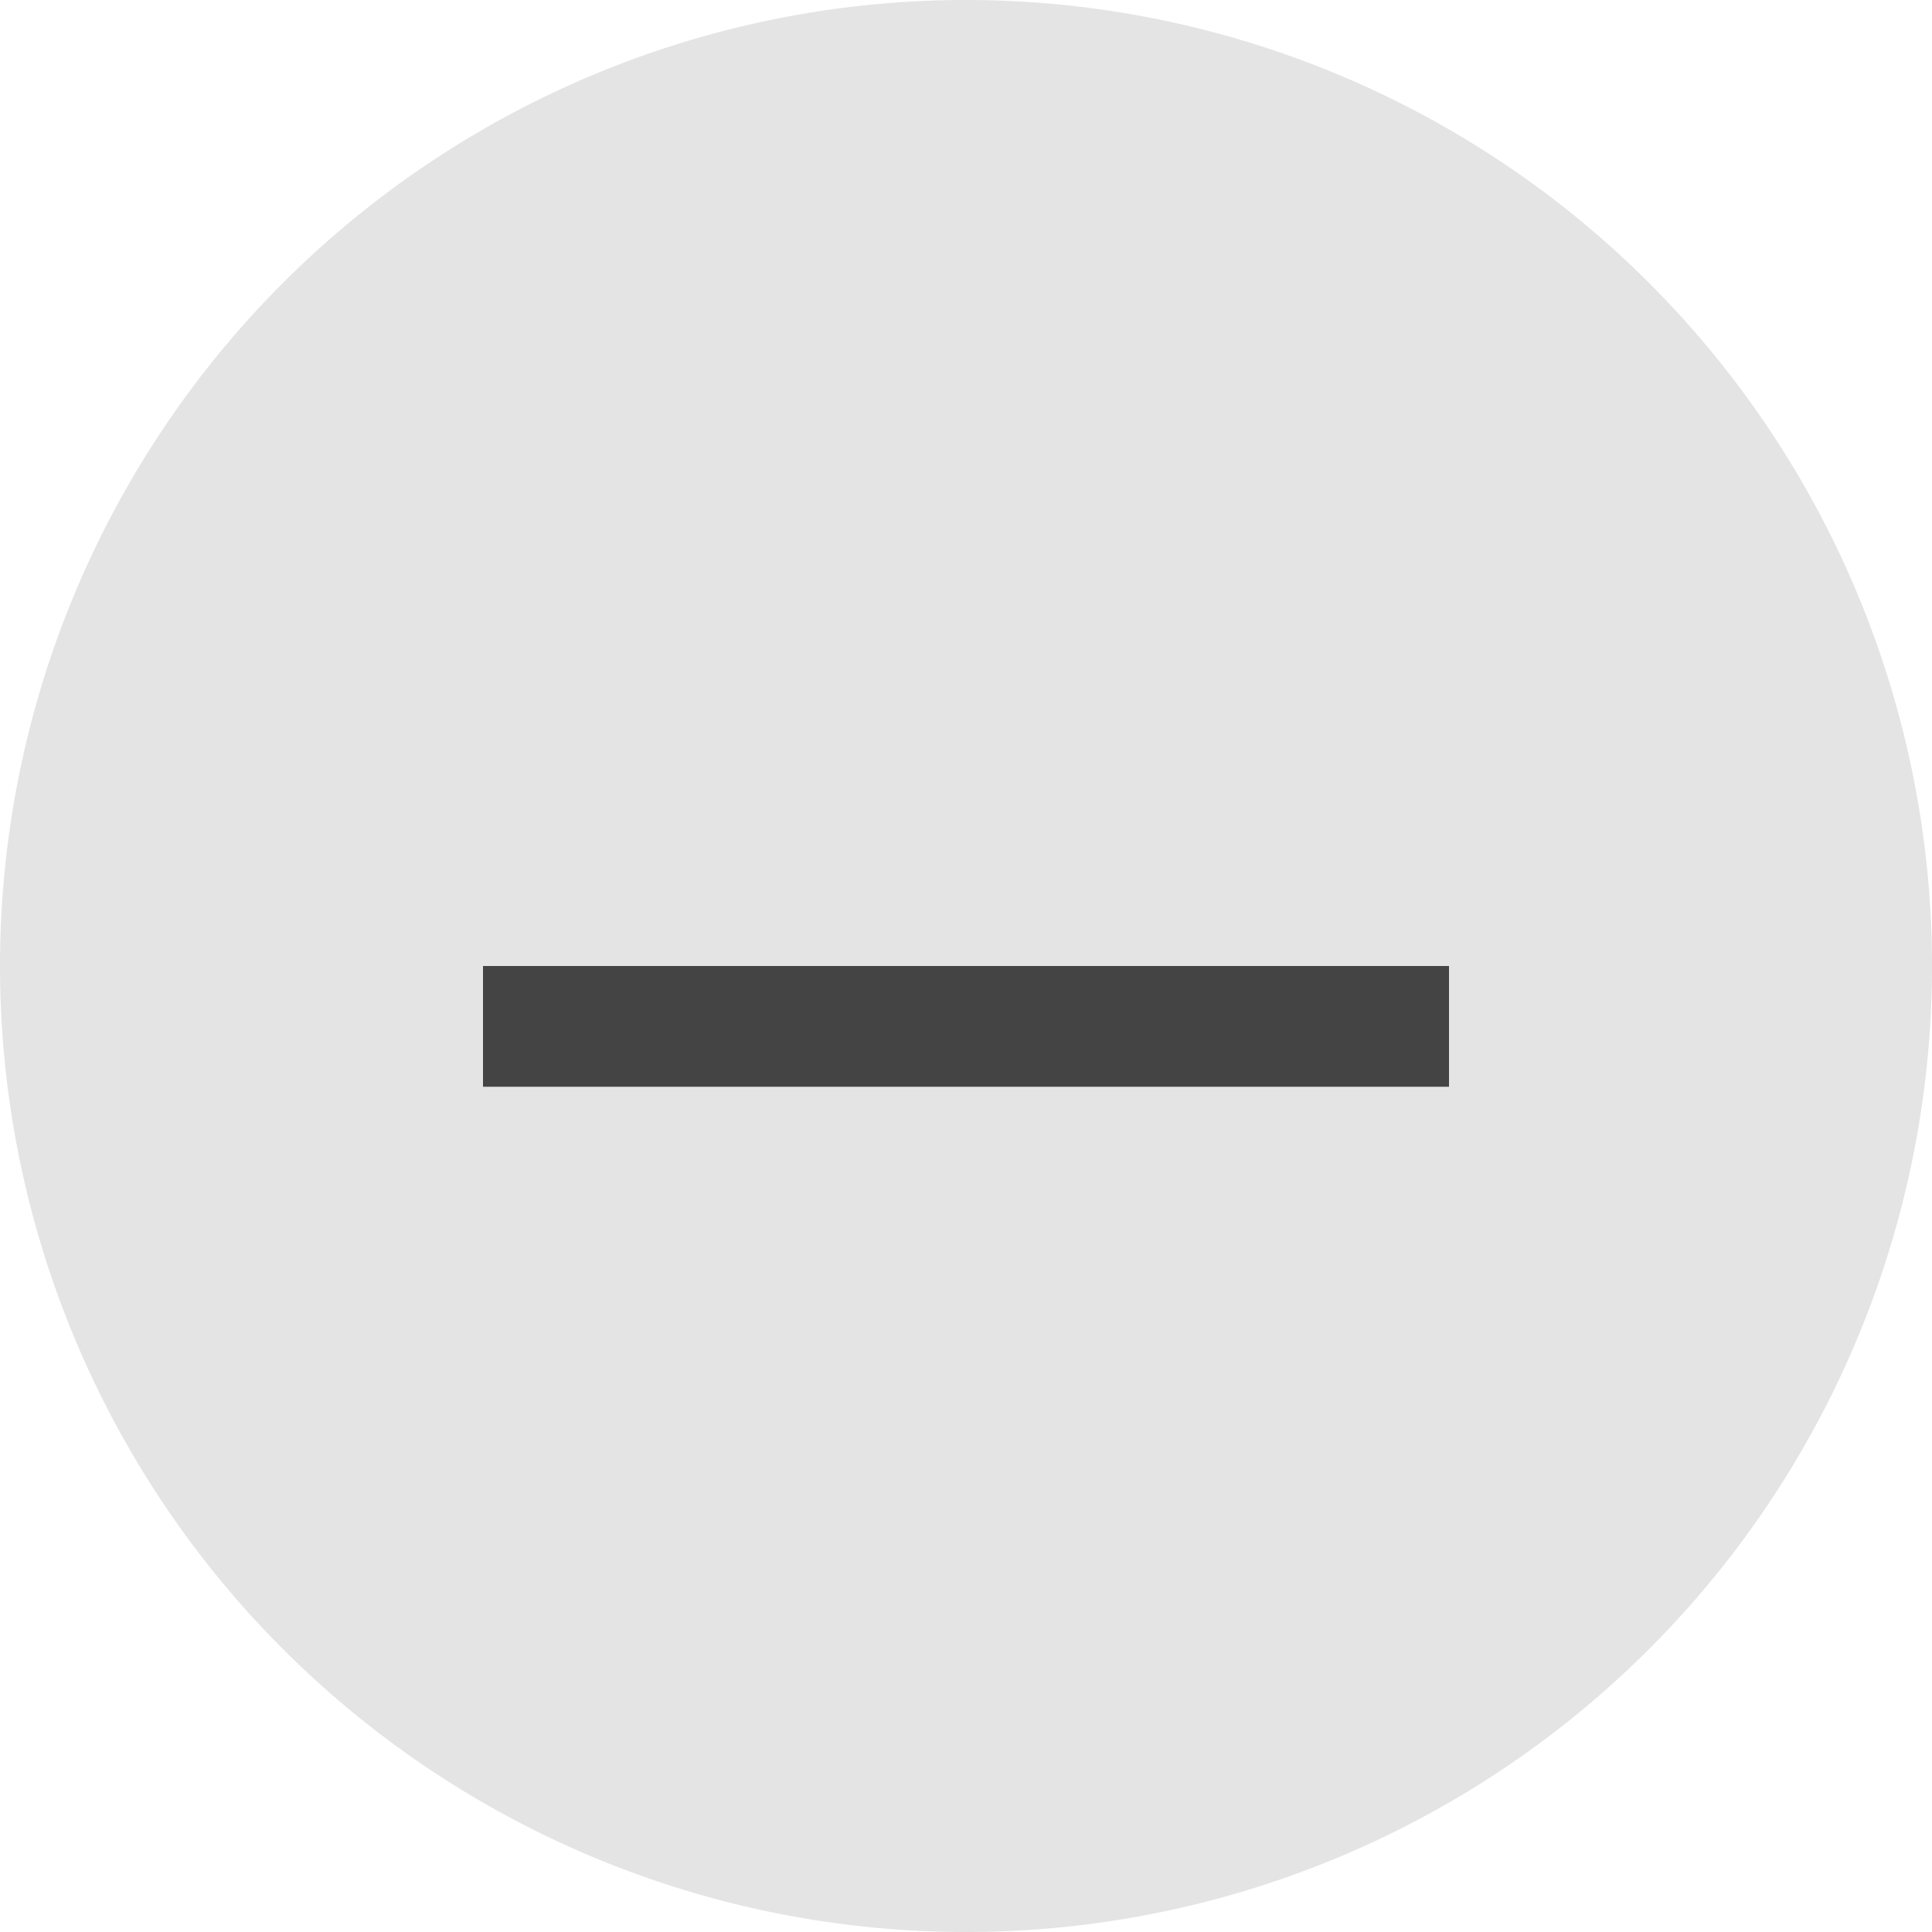 <?xml version="1.0" encoding="UTF-8" standalone="no"?>
<svg
   width="16"
   height="16"
   viewBox="0 0 16 16"
   fill="none"
   version="1.1"
   id="svg1"
   sodipodi:docname="minimize_linux_hover.svg"
   inkscape:version="1.3 (0e150ed6c4, 2023-07-21)"
   xmlns:inkscape="http://www.inkscape.org/namespaces/inkscape"
   xmlns:sodipodi="http://sodipodi.sourceforge.net/DTD/sodipodi-0.dtd"
   xmlns="http://www.w3.org/2000/svg"
   xmlns:svg="http://www.w3.org/2000/svg">
  <defs
     id="defs1" />
  <sodipodi:namedview
     id="namedview1"
     pagecolor="#ffffff"
     bordercolor="#666666"
     borderopacity="1.0"
     inkscape:showpageshadow="2"
     inkscape:pageopacity="0.0"
     inkscape:pagecheckerboard="0"
     inkscape:deskcolor="#d1d1d1"
     inkscape:zoom="13.194144"
     inkscape:cx="-10.913933"
     inkscape:cy="1.2505548"
     inkscape:window-width="1920"
     inkscape:window-height="1017"
     inkscape:window-x="0"
     inkscape:window-y="0"
     inkscape:window-maximized="1"
     inkscape:current-layer="svg1" />
  <path
     style="fill:#dadada;fill-opacity:0.733;fill-rule:evenodd;stroke:none;stroke-width:3.427;stroke-linecap:round;stroke-linejoin:round;stroke-miterlimit:0;paint-order:markers stroke fill"
     id="path2"
     sodipodi:type="arc"
     sodipodi:cx="8"
     sodipodi:cy="8"
     sodipodi:rx="8"
     sodipodi:ry="8"
     sodipodi:start="0"
     sodipodi:end="6.2803127"
     sodipodi:open="true"
     sodipodi:arc-type="arc"
     d="M 16,8 A 8,8 0 0 1 8.006,16 8,8 0 0 1 8.2518706e-6,8.011 8,8 0 0 1 7.983,1.8566705e-5 8,8 0 0 1 16,7.977" />
  <path
     d="m 4,8 h 8 V 9 H 4 Z"
     fill="#444444"
     id="path1"
     style="stroke-width:0.894" />
</svg>
